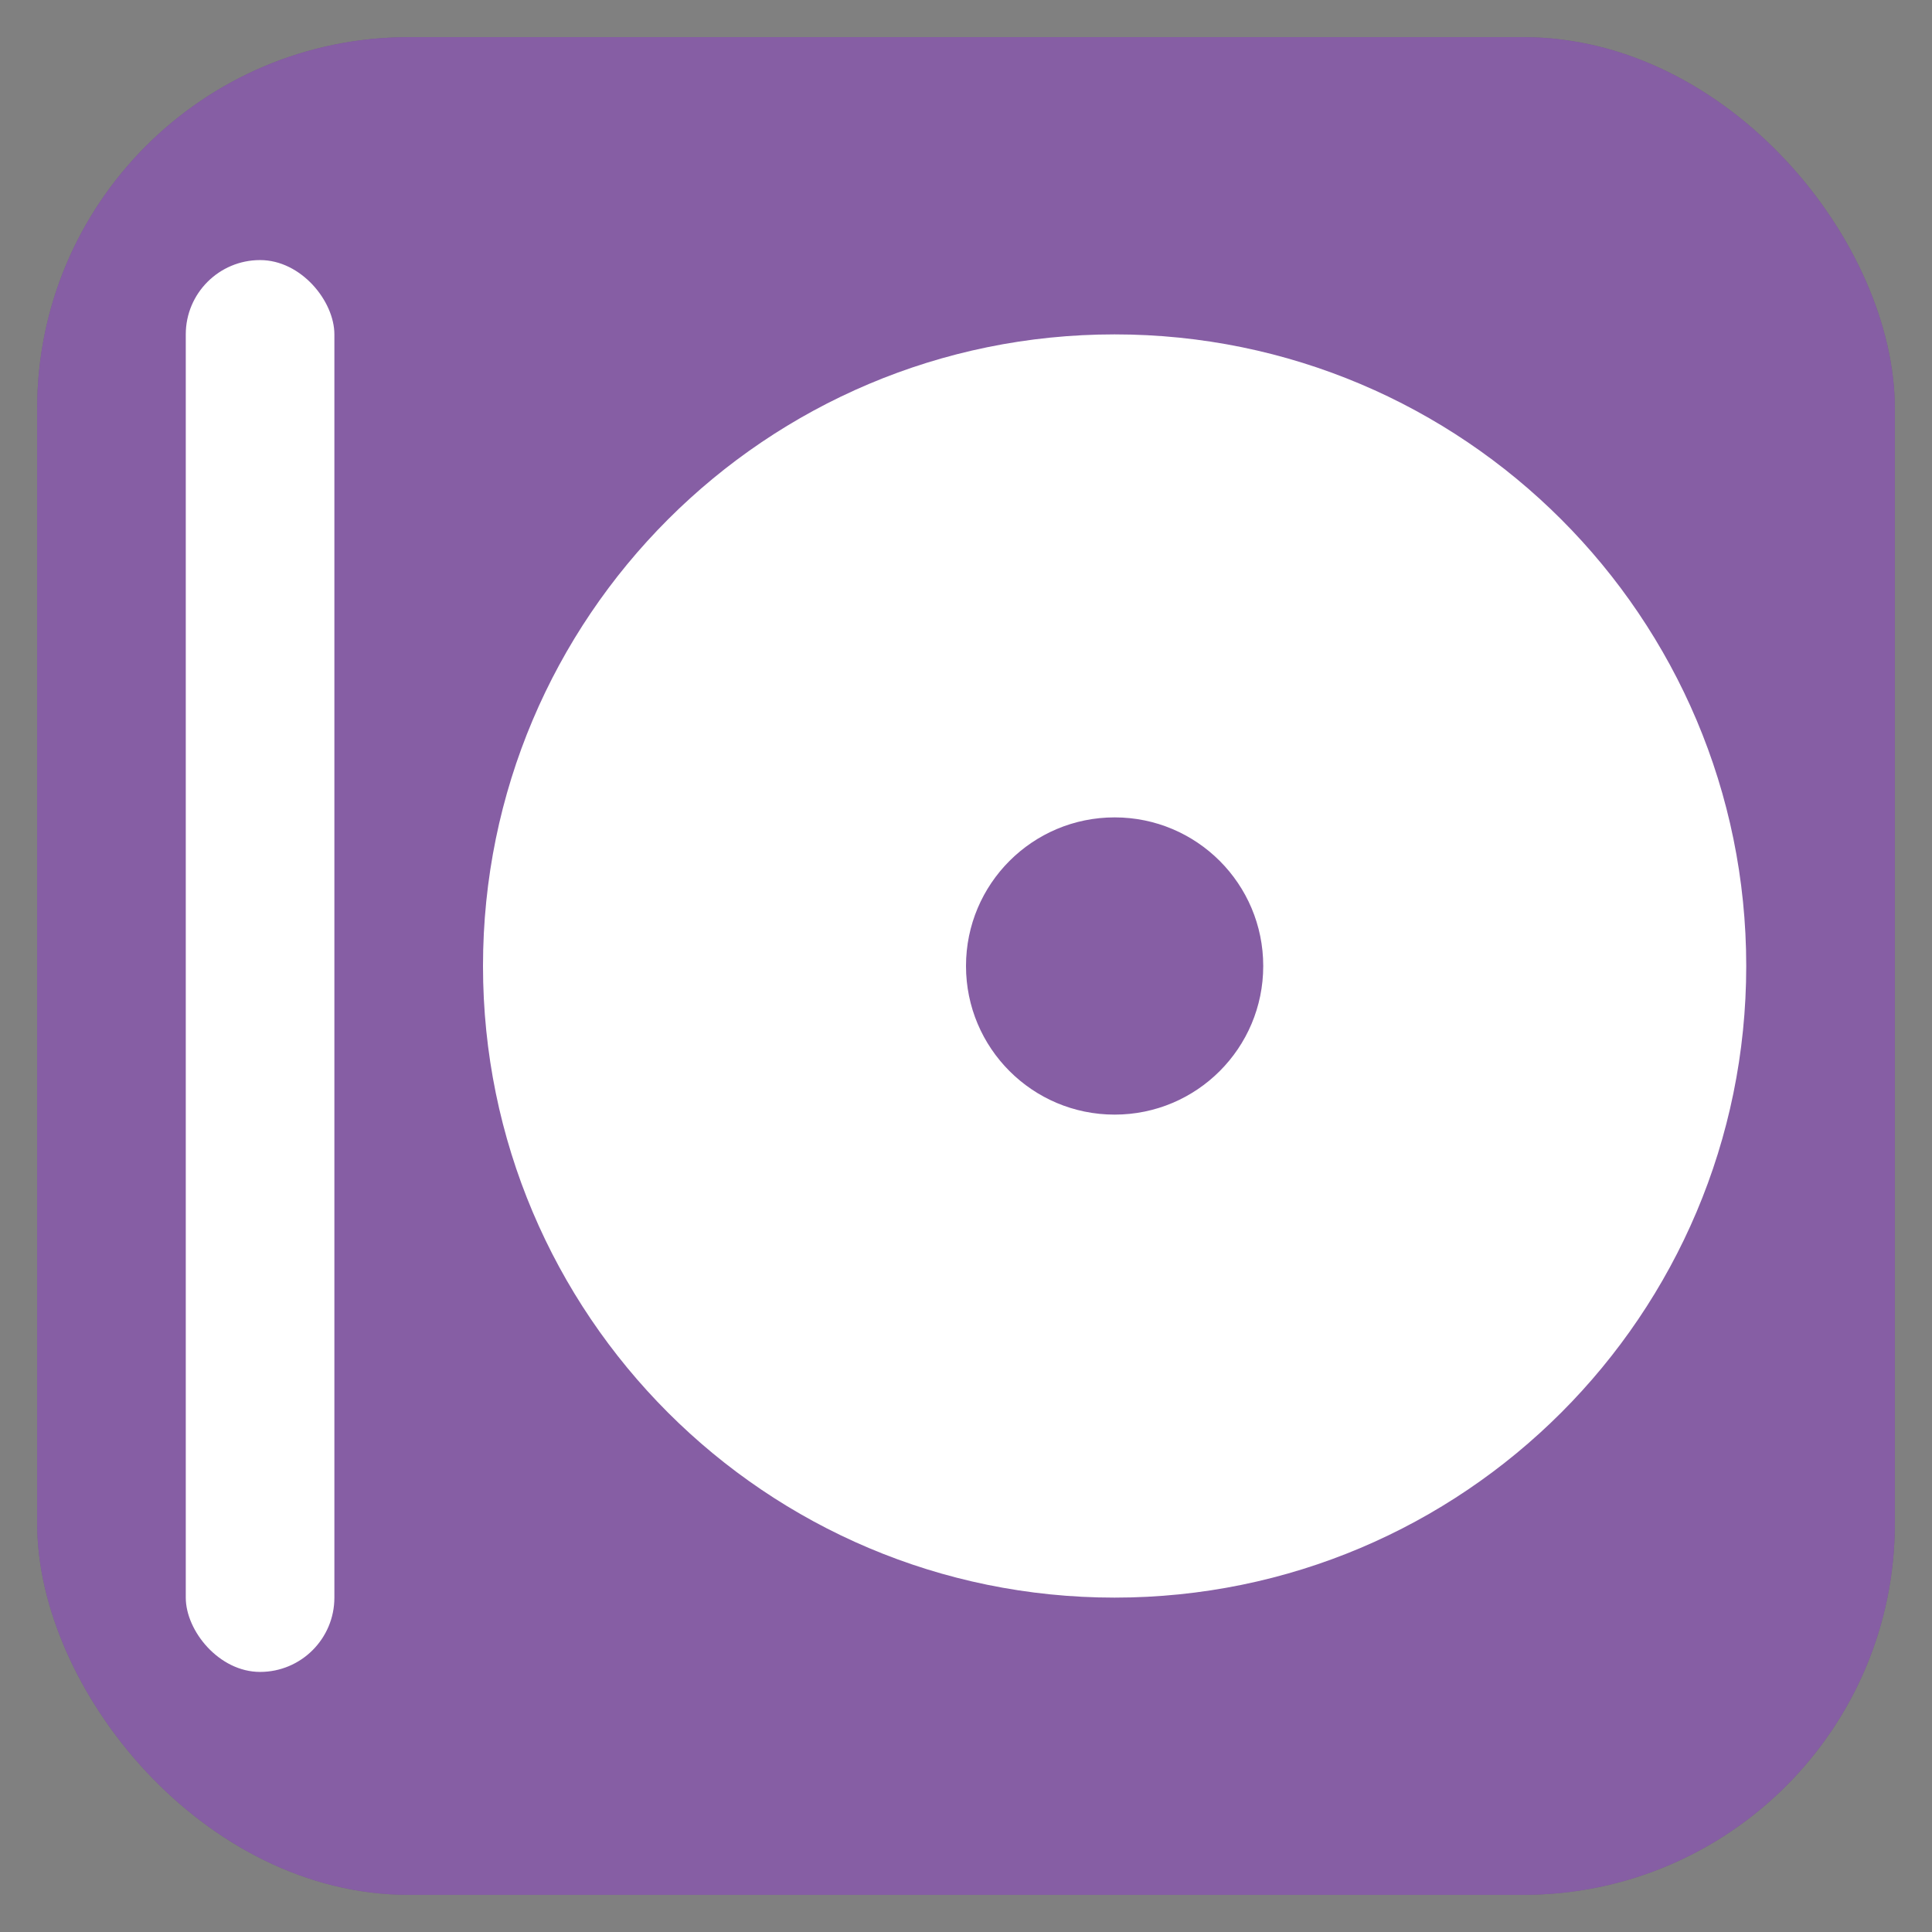 <svg width="26" height="26" viewBox="0 0 26 26" fill="none" xmlns="http://www.w3.org/2000/svg">
<rect x="0" y="0" width="26" height="26" fill="#808080" stroke="none"/>
<g clip-path="url(#clip0)">
<rect x="0.5" y="0.5" width="25" height="25" rx="5" fill="#46007C" fill-opacity="0.8"/>
<rect width="25" height="25" transform="translate(0.5 0.5)" fill="white" fill-opacity="0.3"/>
<path fill-rule="evenodd" clip-rule="evenodd" d="M15 21.5C19.694 21.5 23.5 17.694 23.5 13C23.5 8.306 19.694 4.5 15 4.5C10.306 4.5 6.5 8.306 6.5 13C6.5 17.694 10.306 21.5 15 21.5ZM15 15C16.105 15 17 14.105 17 13C17 11.895 16.105 11 15 11C13.895 11 13 11.895 13 13C13 14.105 13.895 15 15 15Z" fill="white"/>
<rect x="2.5" y="3.5" width="2" height="19" rx="1" fill="white"/>
</g>
<defs>
<clipPath id="clip0">
<rect x="0.5" y="0.5" width="25" height="25" rx="5" fill="white"/>
</clipPath>
</defs>
</svg>
